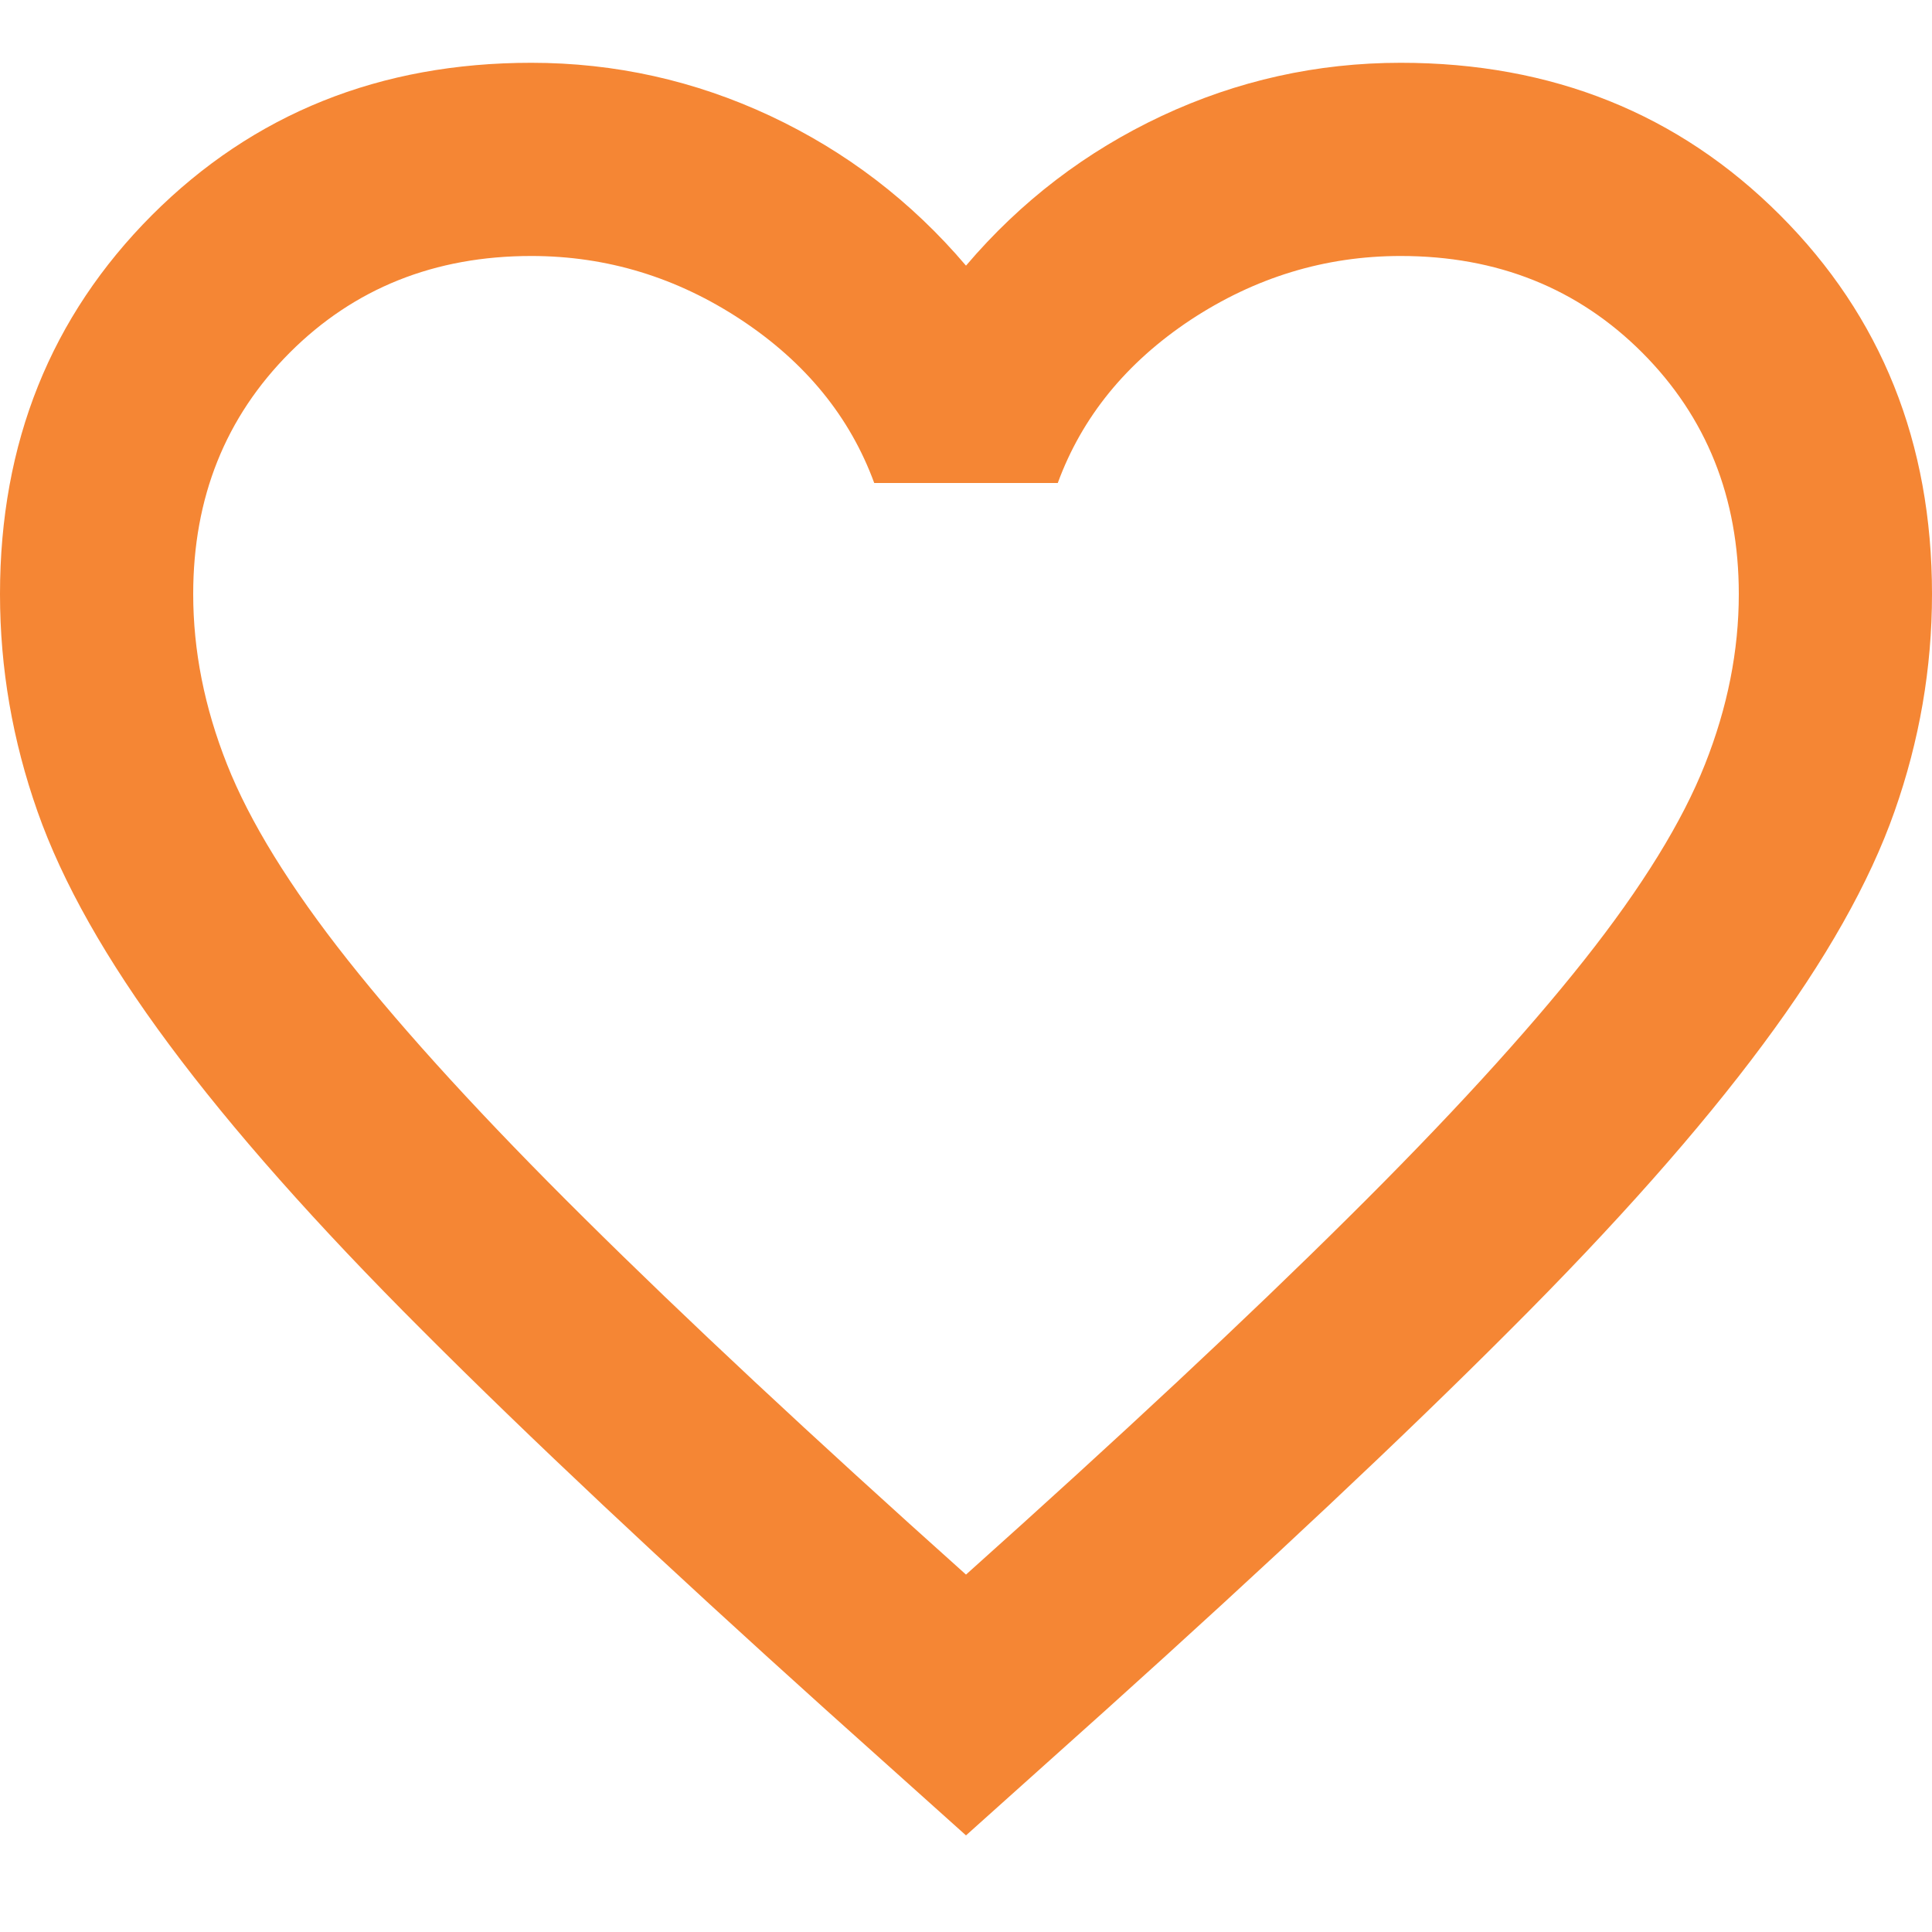 <svg width="10" height="10" viewBox="0 0 10 10" fill="none" xmlns="http://www.w3.org/2000/svg">
<path d="M5 9.5L4.275 8.85C3.433 8.092 2.737 7.438 2.188 6.888C1.637 6.338 1.2 5.844 0.875 5.406C0.55 4.969 0.323 4.567 0.194 4.2C0.065 3.834 0 3.459 0 3.075C0 2.292 0.263 1.638 0.787 1.113C1.312 0.588 1.967 0.325 2.75 0.325C3.183 0.325 3.596 0.417 3.987 0.6C4.379 0.784 4.717 1.042 5 1.375C5.283 1.042 5.621 0.784 6.013 0.6C6.404 0.417 6.817 0.325 7.25 0.325C8.033 0.325 8.688 0.588 9.213 1.113C9.738 1.638 10 2.292 10 3.075C10 3.459 9.935 3.834 9.806 4.2C9.677 4.567 9.45 4.969 9.125 5.406C8.8 5.844 8.363 6.338 7.812 6.888C7.263 7.438 6.567 8.092 5.725 8.85L5 9.5ZM5 8.15C5.8 7.434 6.458 6.819 6.975 6.306C7.492 5.794 7.9 5.348 8.2 4.969C8.5 4.59 8.708 4.252 8.825 3.956C8.942 3.661 9 3.367 9 3.075C9 2.575 8.833 2.159 8.5 1.825C8.167 1.492 7.75 1.325 7.25 1.325C6.858 1.325 6.496 1.436 6.162 1.656C5.829 1.877 5.6 2.159 5.475 2.5H4.525C4.4 2.159 4.171 1.877 3.837 1.656C3.504 1.436 3.142 1.325 2.75 1.325C2.25 1.325 1.833 1.492 1.5 1.825C1.167 2.159 1 2.575 1 3.075C1 3.367 1.058 3.661 1.175 3.956C1.292 4.252 1.5 4.59 1.8 4.969C2.1 5.348 2.508 5.794 3.025 6.306C3.542 6.819 4.2 7.434 5 8.15Z" fill="#F58634"/>
</svg>
